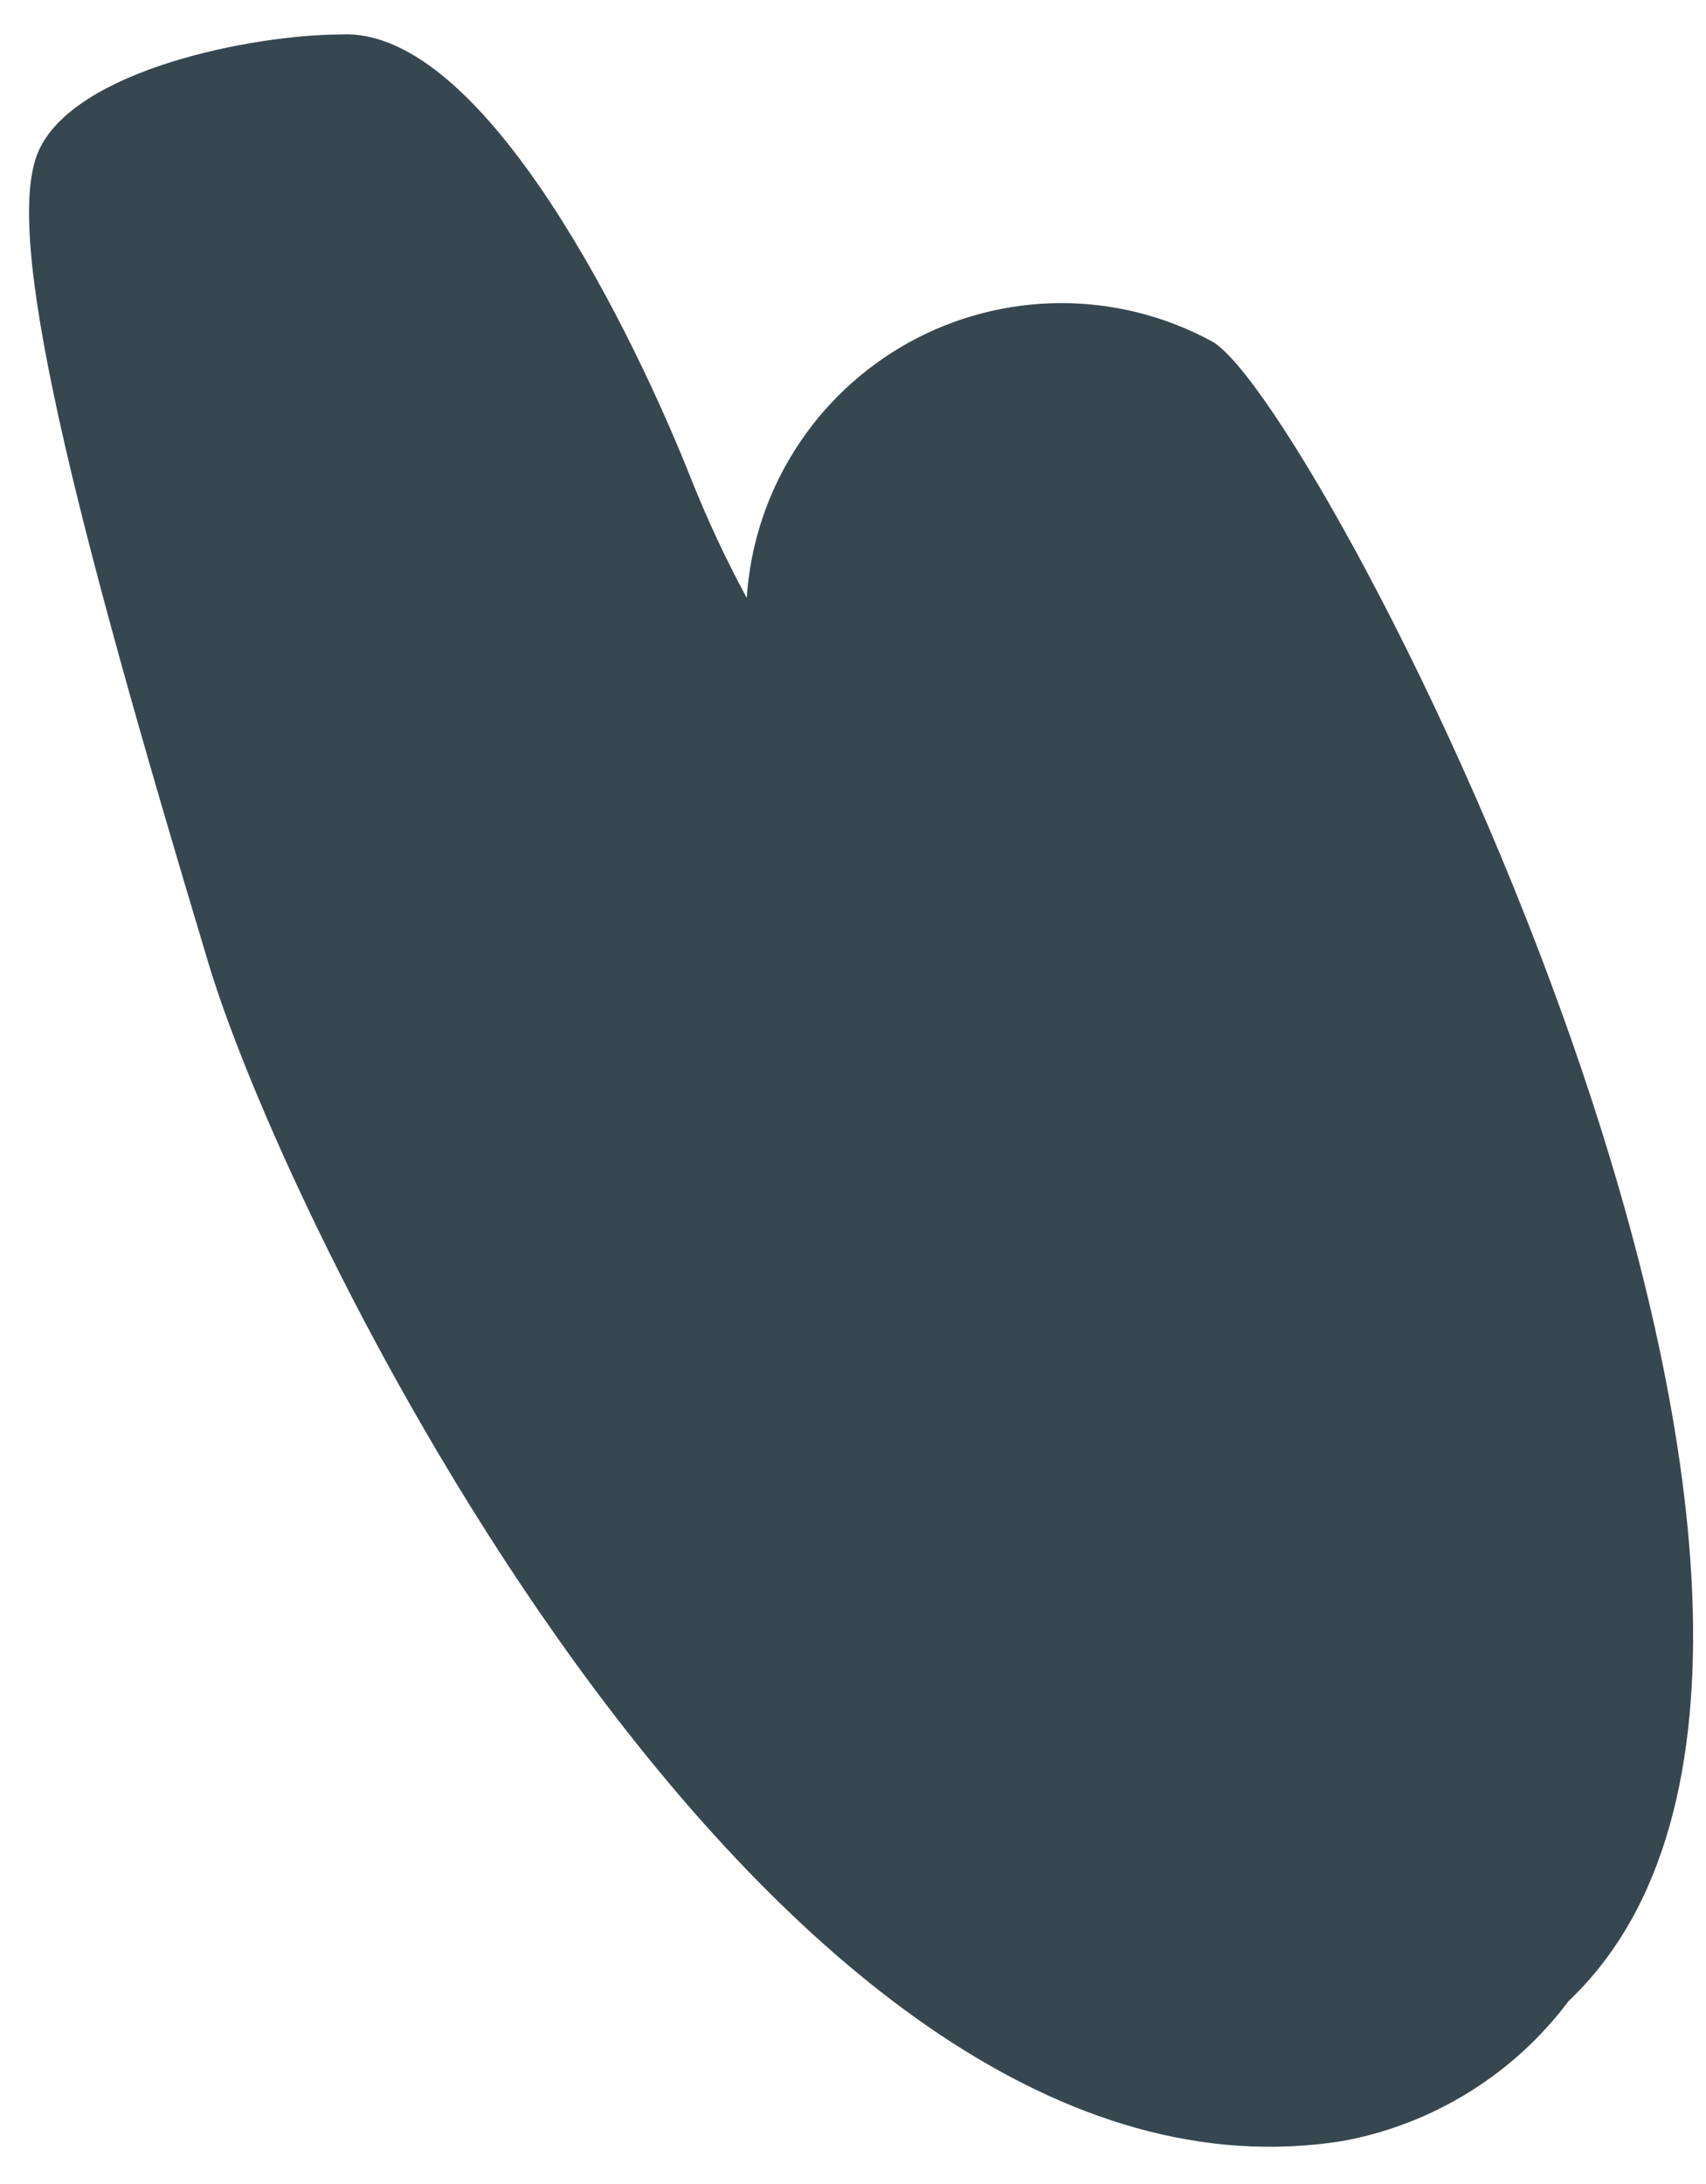 <svg width="25" height="32" viewBox="0 0 25 32" fill="none" xmlns="http://www.w3.org/2000/svg">
<path d="M3.058 14.124C4.261 18.131 11.404 32.723 19.698 31.366C21.012 31.118 22.186 30.388 22.988 29.318C28.697 23.904 19.314 5.817 17.753 4.998C17.071 4.629 16.308 4.438 15.533 4.441C14.758 4.445 13.997 4.643 13.319 5.018C12.641 5.393 12.068 5.932 11.653 6.586C11.237 7.24 10.993 7.988 10.943 8.761C10.636 8.193 10.363 7.607 10.124 7.008C9.33 4.998 7.128 0.403 5.004 0.505C3.724 0.505 1.087 1.017 0.562 2.22C0.037 3.424 1.061 7.494 3.058 14.124Z" fill="#37474F"/>
</svg>
